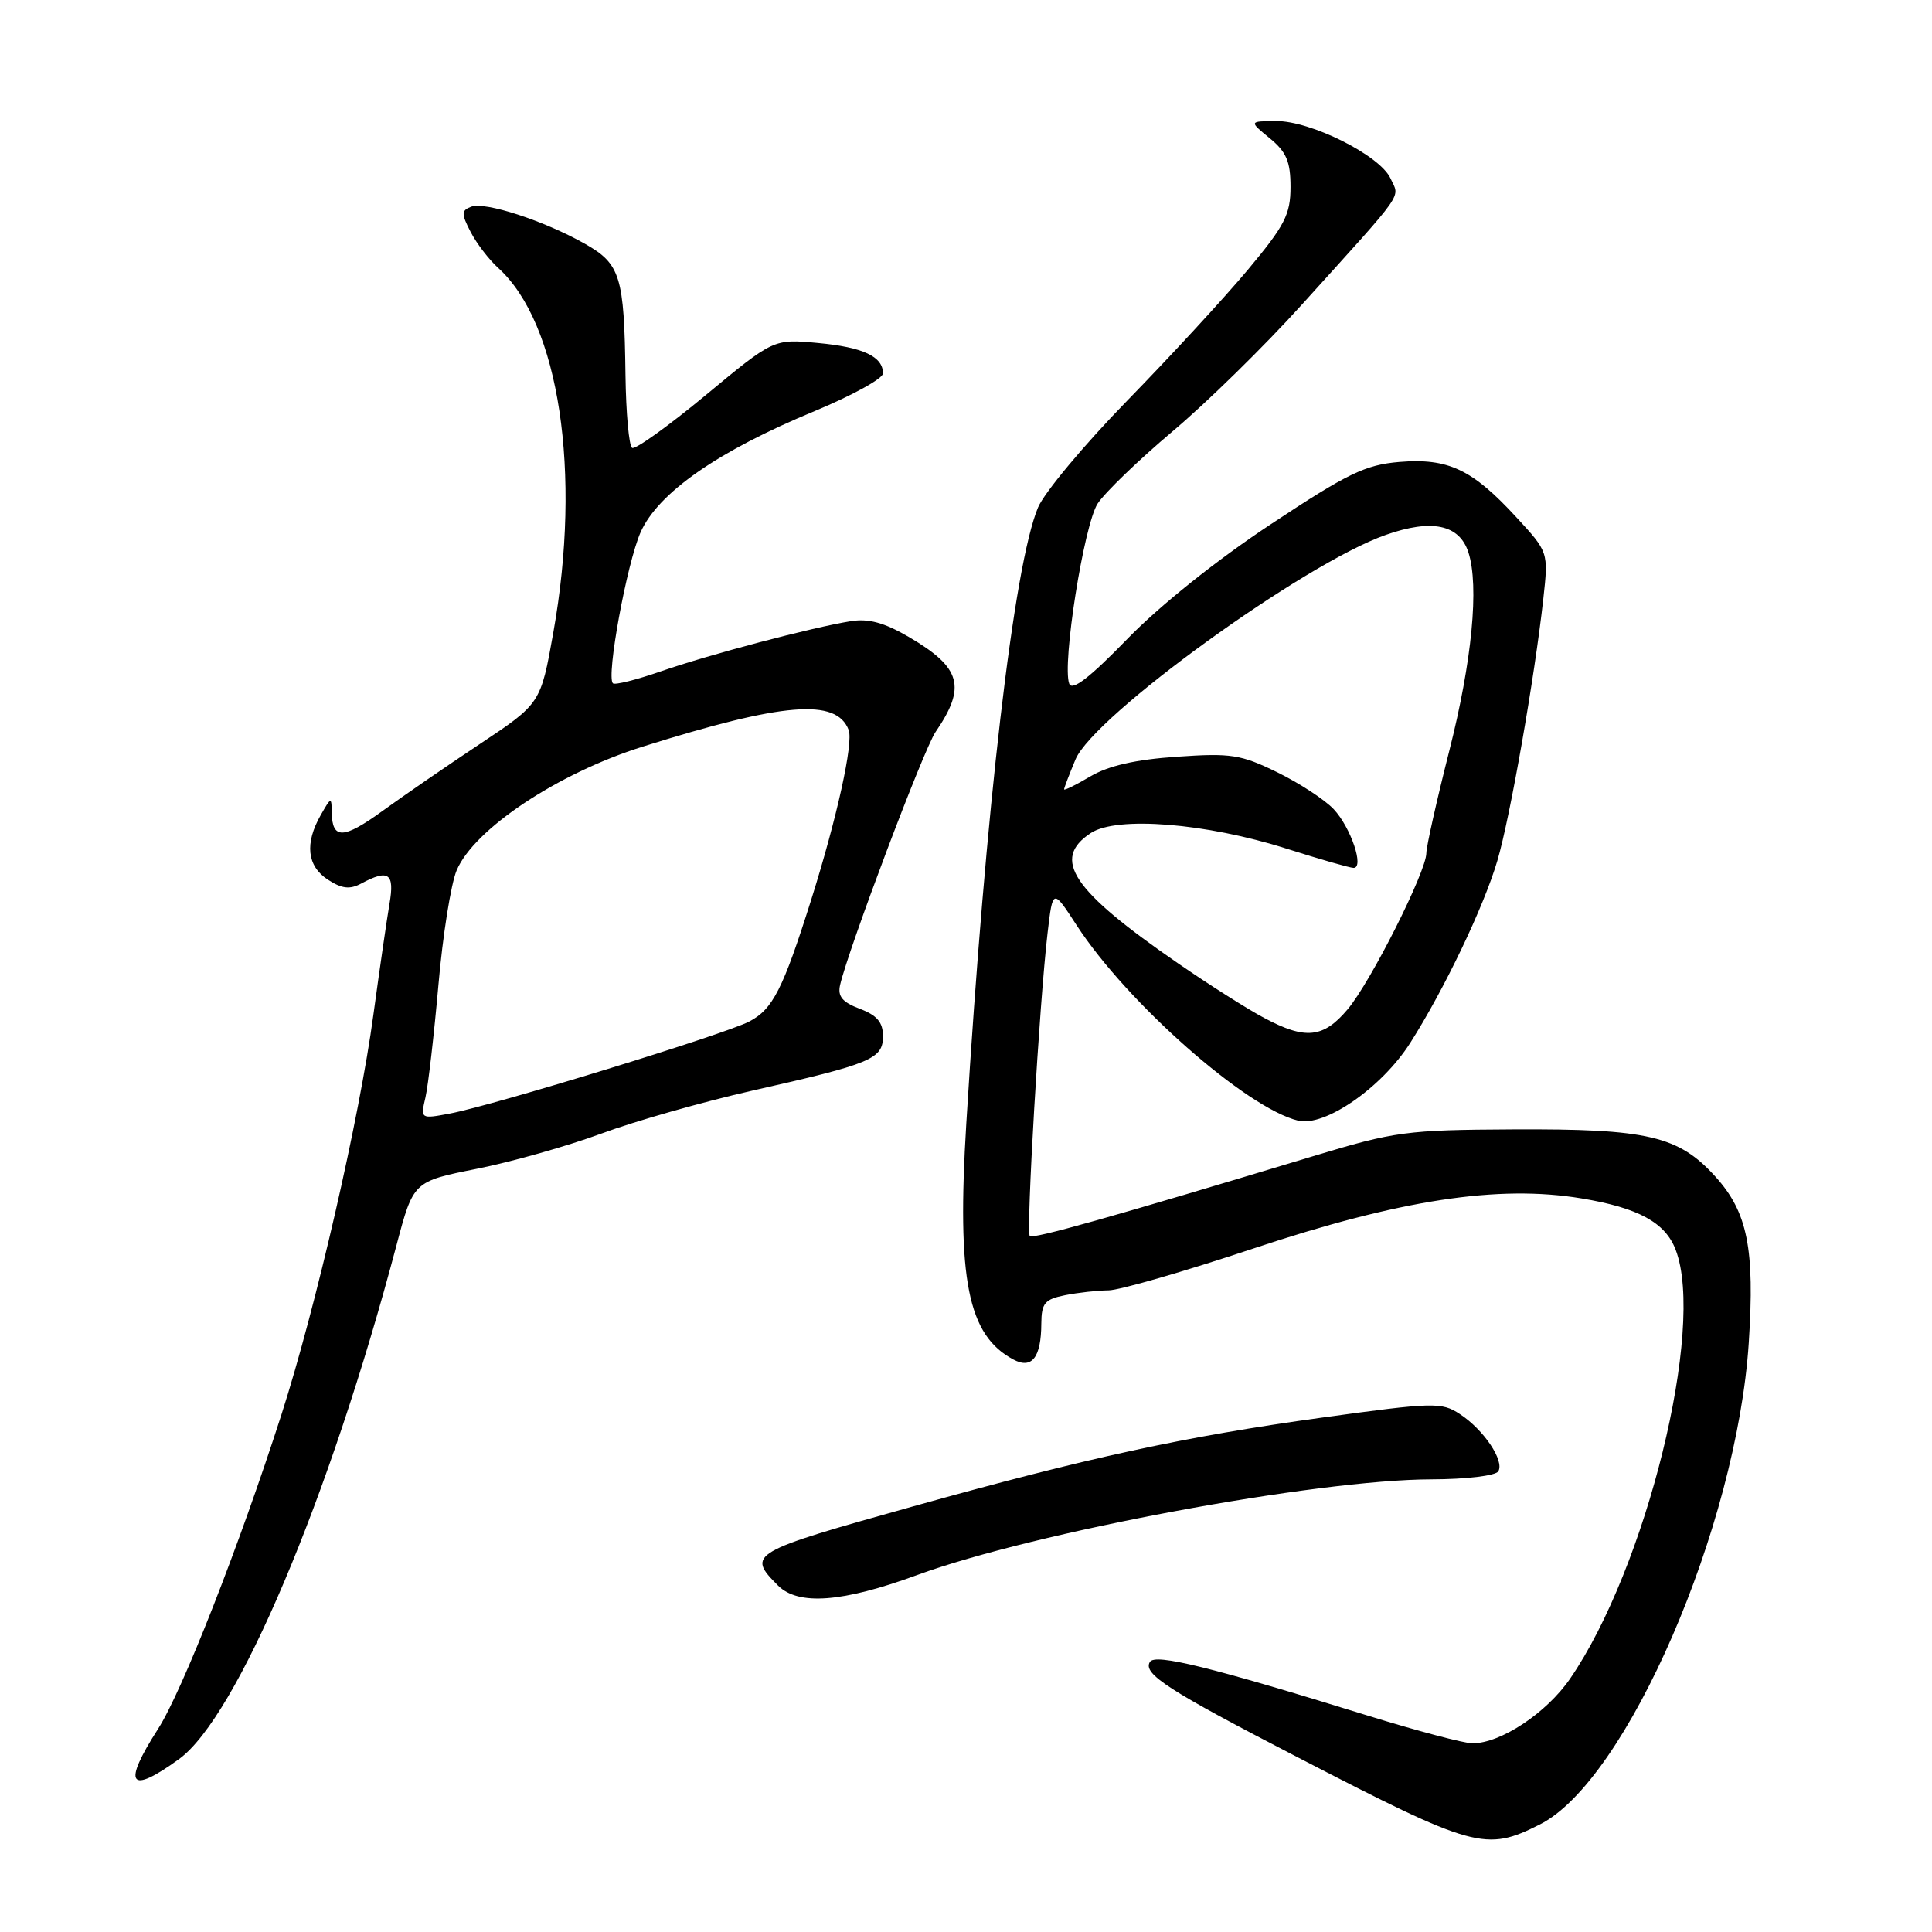 <?xml version="1.0" encoding="UTF-8" standalone="no"?>
<!DOCTYPE svg PUBLIC "-//W3C//DTD SVG 1.1//EN" "http://www.w3.org/Graphics/SVG/1.1/DTD/svg11.dtd" >
<svg xmlns="http://www.w3.org/2000/svg" xmlns:xlink="http://www.w3.org/1999/xlink" version="1.1" viewBox="0 0 256 256">
 <g >
 <path fill="currentColor"
d=" M 204.04 241.75 C 215.53 235.96 230.14 202.26 231.72 177.93 C 232.53 165.45 231.56 160.63 227.32 155.93 C 222.42 150.51 218.38 149.56 200.50 149.65 C 186.36 149.72 184.84 149.92 174.00 153.20 C 147.27 161.28 136.88 164.21 136.45 163.78 C 135.94 163.27 137.73 132.80 138.81 123.62 C 139.50 117.73 139.50 117.73 142.67 122.62 C 149.35 132.89 165.16 146.84 172.01 148.49 C 175.55 149.34 183.07 144.13 186.85 138.21 C 191.37 131.11 196.61 120.16 198.41 114.04 C 200.10 108.31 203.34 89.81 204.50 79.32 C 205.18 73.15 205.18 73.15 200.89 68.50 C 195.07 62.18 191.88 60.68 185.43 61.21 C 180.91 61.59 178.57 62.72 168.35 69.49 C 161.23 74.20 153.65 80.26 149.36 84.68 C 144.40 89.79 142.06 91.60 141.68 90.60 C 140.70 88.04 143.63 69.50 145.45 66.72 C 146.41 65.25 150.88 60.95 155.37 57.16 C 159.87 53.38 167.57 45.83 172.48 40.39 C 186.49 24.89 185.47 26.33 184.25 23.64 C 182.85 20.59 173.67 15.99 169.05 16.04 C 165.50 16.07 165.50 16.07 168.25 18.32 C 170.46 20.13 171.00 21.41 171.00 24.77 C 171.00 28.41 170.25 29.88 165.35 35.74 C 162.24 39.46 155.05 47.26 149.37 53.08 C 143.69 58.90 138.36 65.28 137.54 67.25 C 134.34 74.91 130.60 107.00 128.04 148.85 C 126.77 169.59 128.23 176.91 134.27 180.14 C 136.73 181.46 137.96 179.88 137.98 175.38 C 138.00 172.68 138.43 172.16 141.13 171.62 C 142.84 171.28 145.43 170.99 146.88 170.98 C 148.32 170.97 156.93 168.48 166.00 165.46 C 185.51 158.96 198.54 156.97 209.53 158.79 C 217.09 160.04 220.67 161.99 222.04 165.62 C 225.98 175.96 218.13 207.77 208.04 222.44 C 204.90 227.00 198.85 231.00 195.10 231.00 C 194.01 231.00 187.80 229.36 181.31 227.35 C 160.34 220.86 153.07 219.07 152.37 220.21 C 151.39 221.79 154.79 223.98 172.08 232.92 C 195.38 244.96 196.86 245.37 204.04 241.75 Z  M 23.72 233.09 C 31.40 227.52 43.65 198.58 52.53 165.03 C 54.77 156.55 54.77 156.55 63.14 154.88 C 67.74 153.97 75.19 151.86 79.70 150.20 C 84.21 148.53 93.21 145.98 99.70 144.51 C 115.50 140.95 117.00 140.32 117.00 137.29 C 117.00 135.46 116.21 134.53 113.93 133.67 C 111.60 132.79 110.97 132.02 111.32 130.50 C 112.41 125.76 122.40 99.28 123.96 97.00 C 128.07 91.00 127.37 88.47 120.46 84.42 C 117.18 82.50 115.09 81.93 112.73 82.31 C 107.53 83.15 93.98 86.73 87.59 88.95 C 84.33 90.08 81.46 90.80 81.21 90.54 C 80.31 89.64 83.06 74.66 84.88 70.53 C 87.20 65.30 95.12 59.78 107.95 54.47 C 112.93 52.40 117.00 50.16 117.00 49.48 C 117.00 47.24 114.37 46.01 108.40 45.45 C 102.50 44.90 102.50 44.90 93.51 52.36 C 88.56 56.46 84.17 59.61 83.76 59.35 C 83.34 59.09 82.95 54.75 82.88 49.69 C 82.71 36.59 82.21 34.97 77.50 32.30 C 72.09 29.24 64.26 26.69 62.43 27.39 C 61.12 27.89 61.11 28.31 62.36 30.73 C 63.15 32.26 64.79 34.40 66.01 35.50 C 74.11 42.83 77.10 62.60 73.32 83.80 C 71.64 93.22 71.64 93.22 63.57 98.59 C 59.13 101.54 53.32 105.54 50.65 107.48 C 45.51 111.20 44.02 111.25 43.96 107.69 C 43.93 105.57 43.88 105.58 42.50 108.00 C 40.36 111.75 40.68 114.75 43.43 116.55 C 45.29 117.76 46.34 117.89 47.87 117.07 C 51.49 115.13 52.31 115.71 51.61 119.75 C 51.26 121.81 50.30 128.42 49.48 134.43 C 47.62 148.20 41.87 173.19 37.30 187.42 C 31.69 204.86 24.14 224.10 20.95 229.08 C 16.17 236.52 17.11 237.88 23.72 233.09 Z  M 121.50 208.71 C 137.04 203.01 174.44 196.05 189.69 196.02 C 194.28 196.01 198.17 195.54 198.53 194.96 C 199.38 193.57 196.61 189.44 193.42 187.36 C 191.02 185.78 189.93 185.81 175.18 187.84 C 157.04 190.34 144.06 193.15 121.00 199.60 C 99.34 205.65 98.91 205.91 103.09 210.09 C 105.77 212.77 111.63 212.33 121.50 208.71 Z  M 167.49 134.87 C 165.29 133.71 160.15 130.44 156.06 127.62 C 142.05 117.97 139.28 113.83 144.54 110.38 C 148.00 108.11 159.81 109.06 170.50 112.46 C 174.90 113.86 178.89 115.00 179.36 115.00 C 180.80 115.00 178.99 109.64 176.73 107.23 C 175.56 105.98 172.20 103.78 169.26 102.34 C 164.43 99.98 163.13 99.77 155.95 100.27 C 150.48 100.64 146.89 101.46 144.49 102.87 C 142.57 104.01 141.00 104.78 141.00 104.59 C 141.00 104.40 141.68 102.62 142.51 100.63 C 144.92 94.85 172.79 74.68 183.61 70.88 C 189.73 68.72 193.38 69.50 194.57 73.19 C 196.01 77.66 195.05 87.62 192.04 99.48 C 190.37 106.07 189.00 112.17 189.00 113.03 C 189.00 115.48 181.62 130.13 178.56 133.75 C 175.35 137.56 172.97 137.80 167.49 134.87 Z  M 56.38 145.39 C 56.74 143.80 57.51 137.12 58.09 130.55 C 58.66 123.98 59.75 117.14 60.50 115.35 C 62.78 109.88 73.89 102.48 85.11 98.95 C 103.81 93.07 110.83 92.50 112.45 96.72 C 113.10 98.43 110.91 108.35 107.49 119.22 C 103.74 131.10 102.39 133.74 99.27 135.36 C 95.95 137.08 65.42 146.46 59.61 147.55 C 55.72 148.28 55.71 148.27 56.38 145.39 Z "/>
</g>
</svg>
